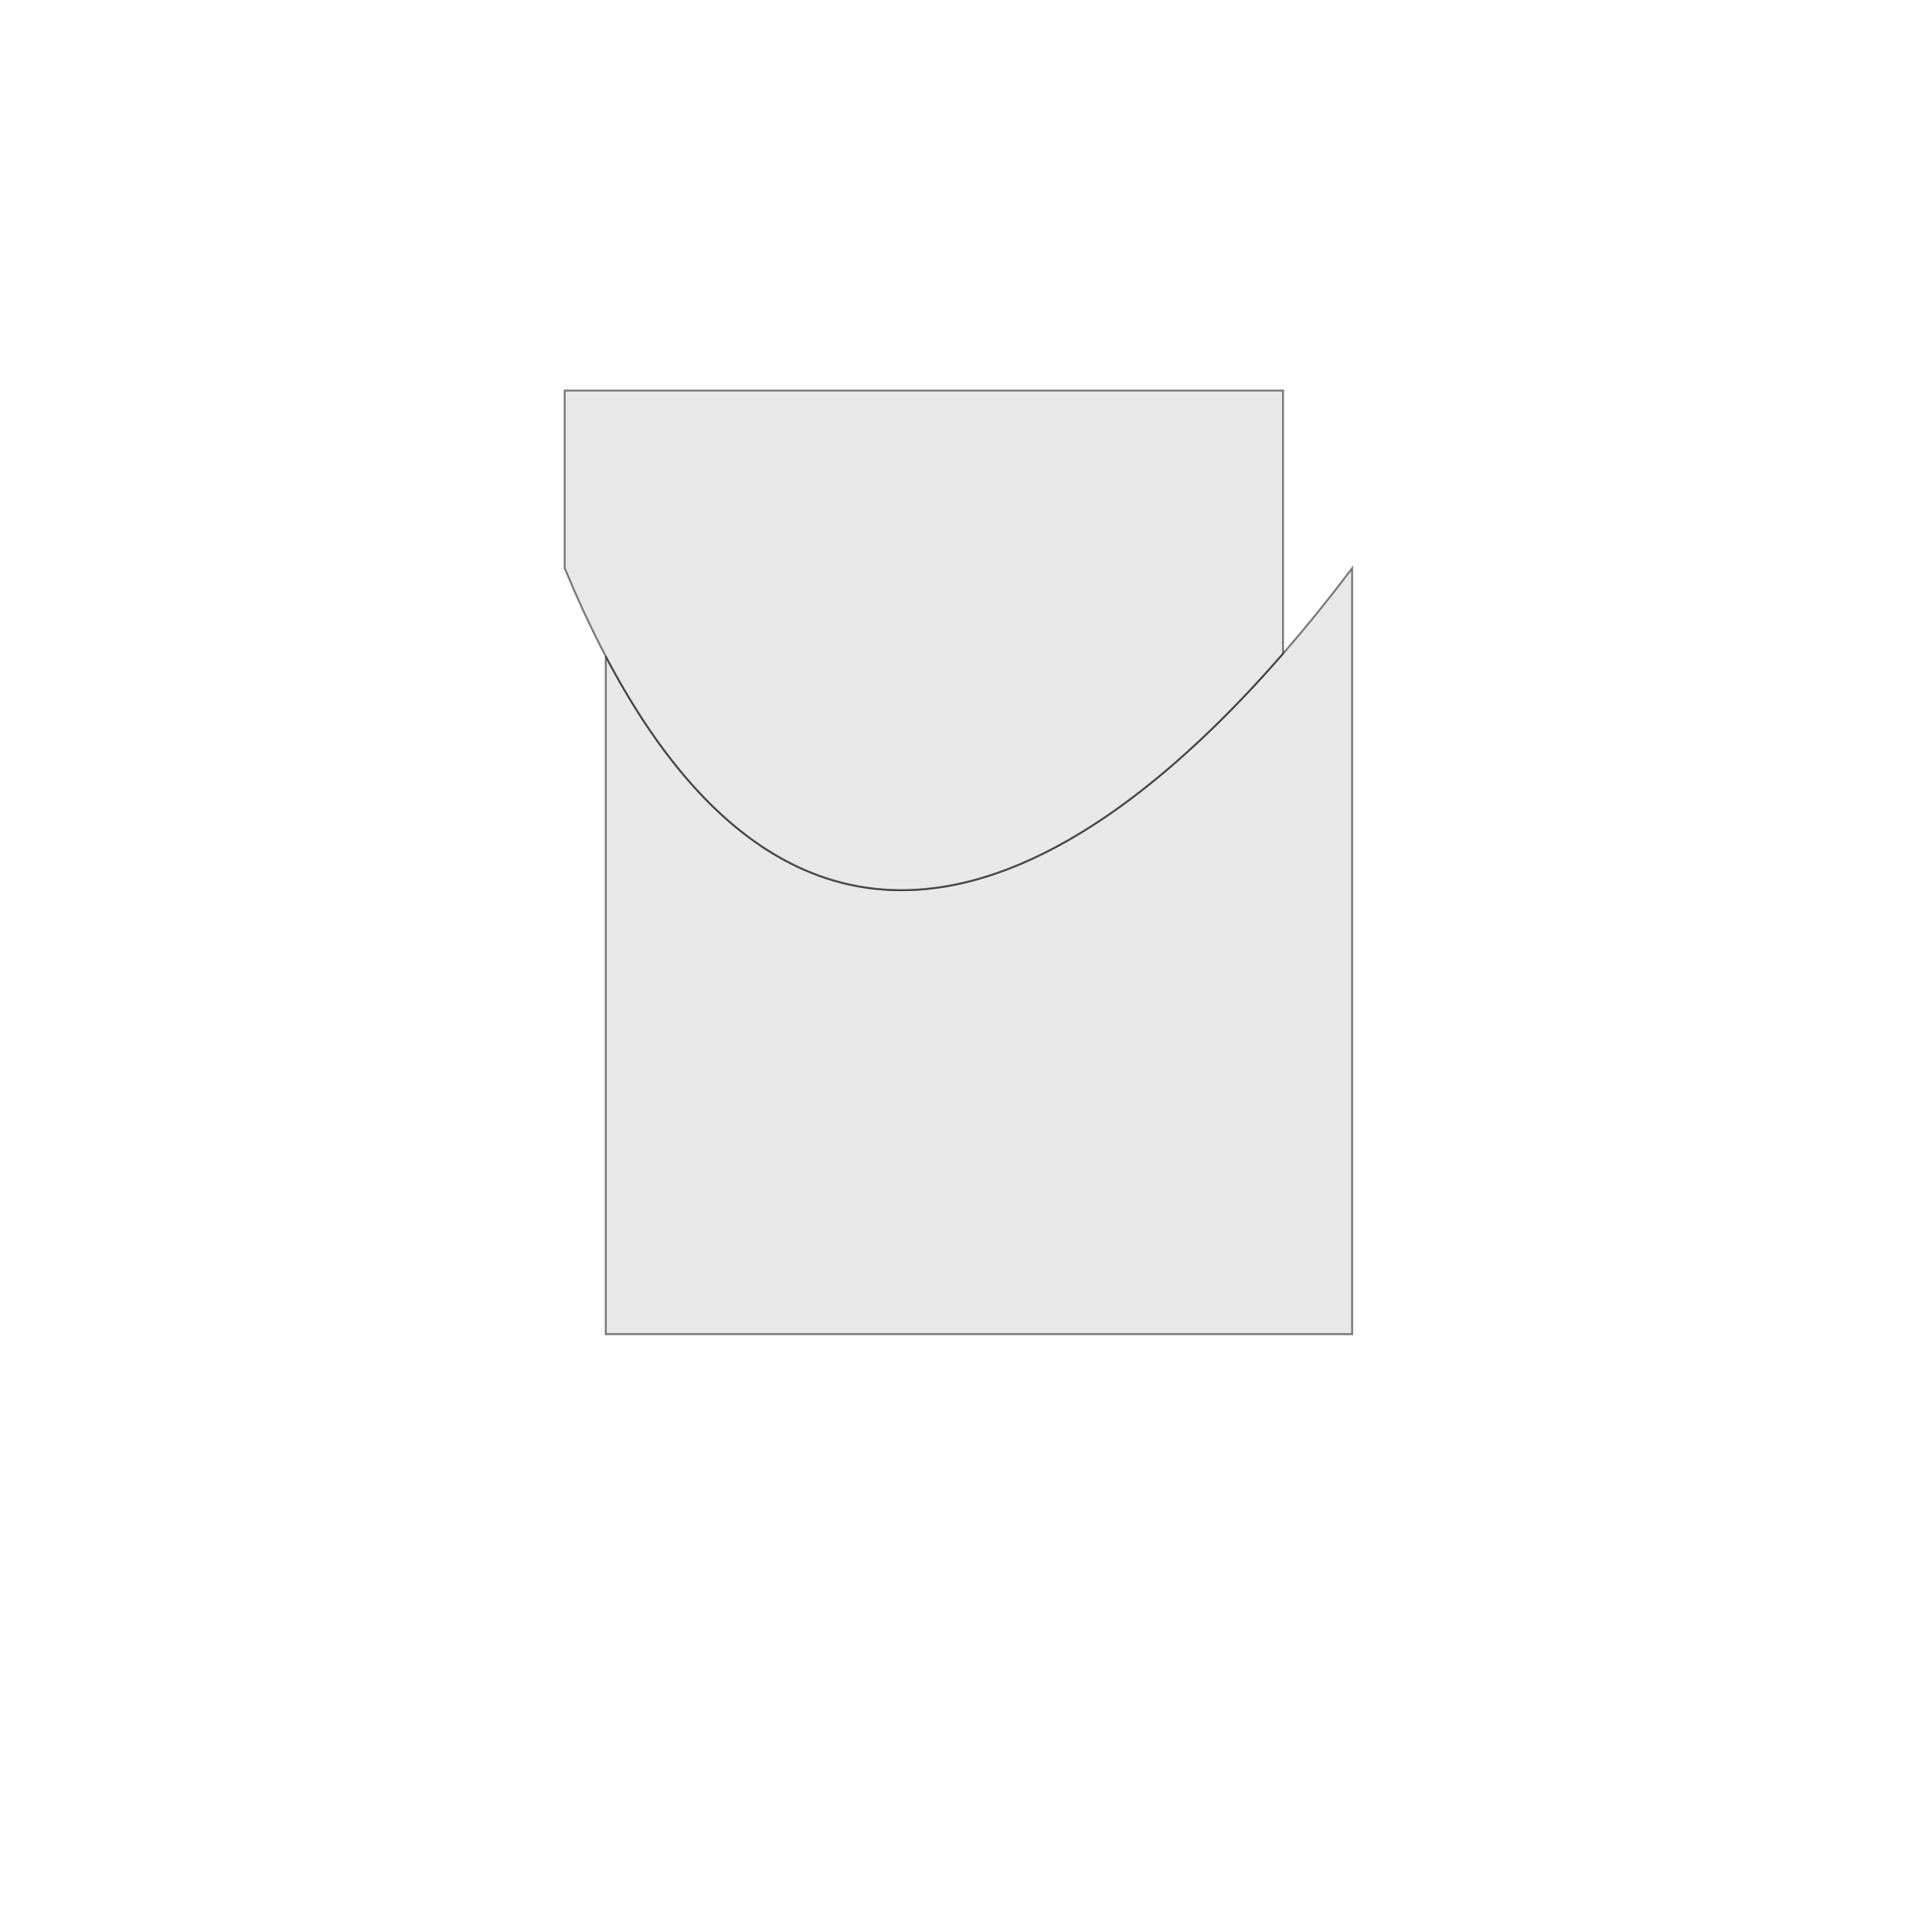<?xml version="1.0" encoding="UTF-8" standalone="no"?>
<svg width="100%" height="100%" viewBox="0 0 1000 1000" version="1.1" xmlns="http://www.w3.org/2000/svg" xmlns:xlink="http://www.w3.org/1999/xlink" style="fill-rule:evenodd;clip-rule:evenodd;stroke-linecap:round;">
<path d="M699.867,294.105L699.867,690.557L313.549,690.557L313.549,339.755C419.685,541.591 569.702,466.226 699.867,294.105Z" style="fill:lightgrey;opacity:0.5;stroke:black;stroke-width:1.0px;"/>
<path d="M664.099,338.31C533.766,488.124 389.926,529.726 292.288,294.105L292.288,202.149L664.099,202.149L664.099,338.31Z" style="fill:lightgrey;opacity:0.5;stroke:black;stroke-width:1.0px;"/>
</svg>